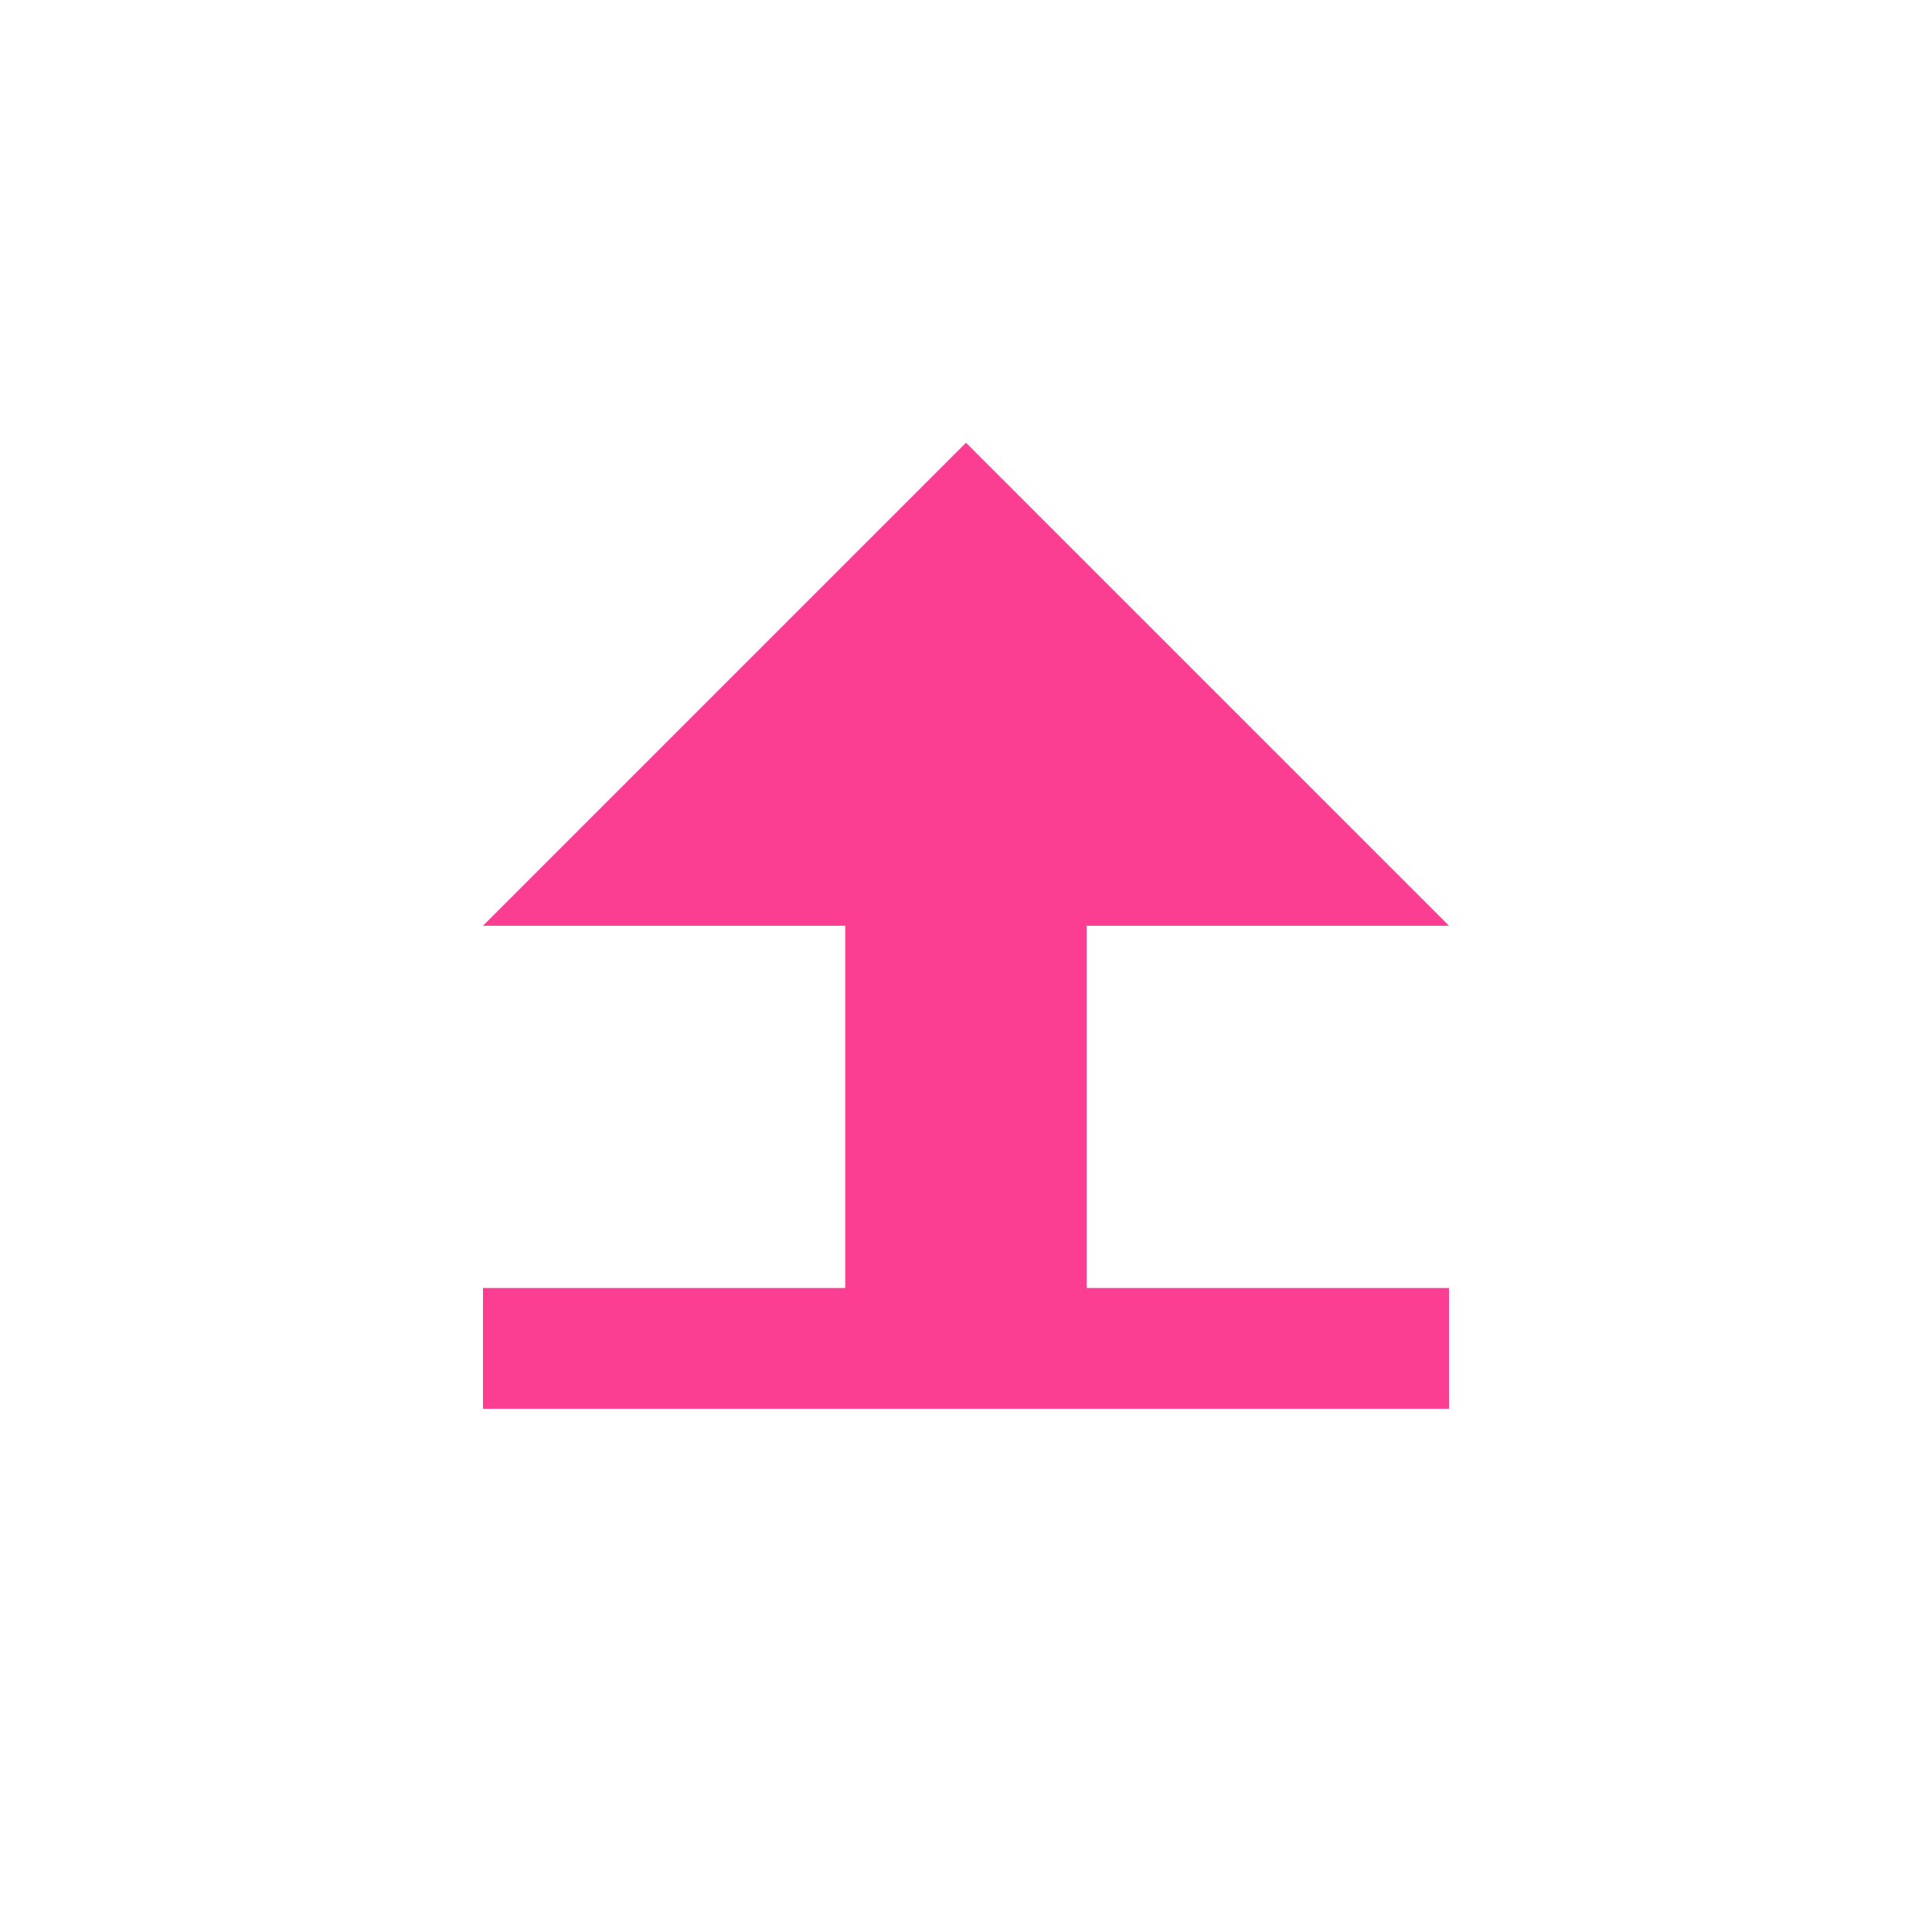 <!-- color: #2b7ca6 --><svg xmlns="http://www.w3.org/2000/svg" viewBox="0 0 48 48"><g><path d="m 24 11 l -12 12 l 9 0 l 0 9 l -9 0 l 0 3 l 24 0 l 0 -3 l -9 0 l 0 -9 l 9 0 m -12 -12" fill="#fc3e92" stroke="none" fill-rule="nonzero" fill-opacity="1"/></g></svg>